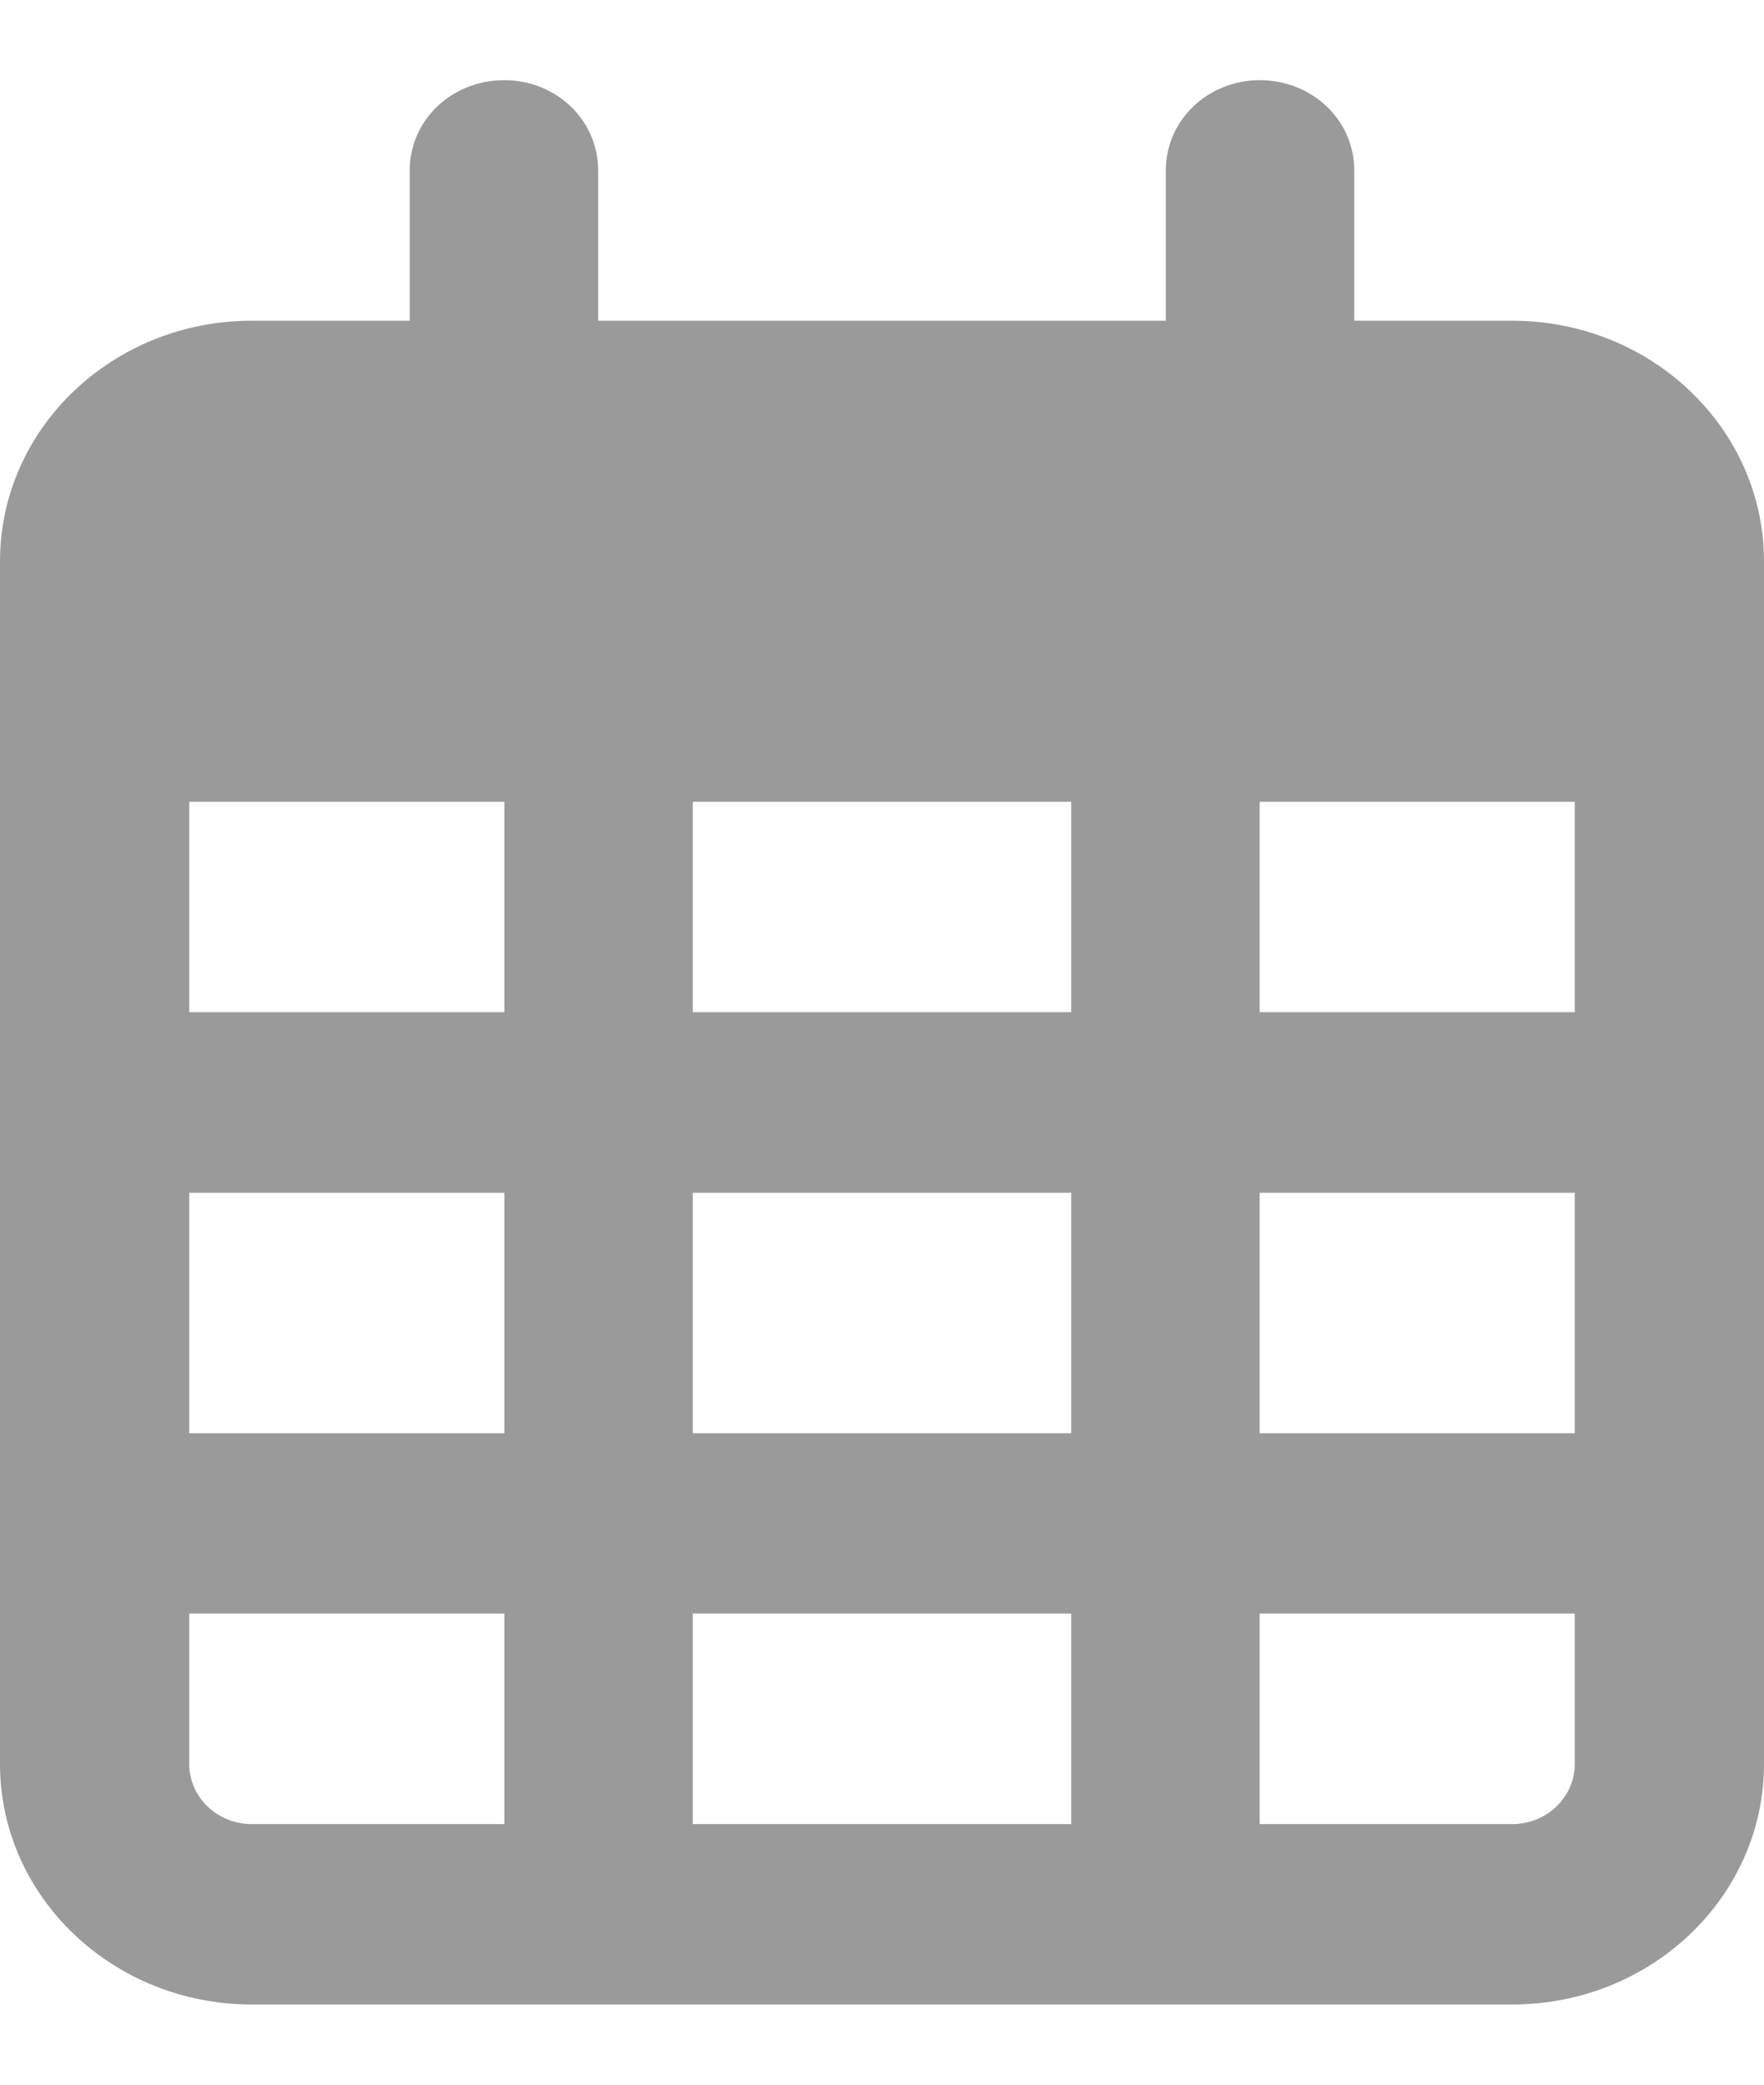 <svg xmlns="http://www.w3.org/2000/svg" xmlns:xlink="http://www.w3.org/1999/xlink" width="11px" height="13px" viewBox="0 0 11 12" version="1.1">
<g id="surface1">
<path style="fill:#9a9a9a" d="M 3.73 1.5 L 7.27 1.5 L 7.27 0.562 C 7.27 0.25 7.531 0 7.855 0 C 8.184 0 8.445 0.25 8.445 0.562 L 8.445 1.5 L 9.43 1.5 C 10.297 1.5 11 2.172 11 3 L 11 10.5 C 11 11.328 10.297 12 9.43 12 L 1.57 12 C 0.703 12 0 11.328 0 10.5 L 0 3 C 0 2.172 0.703 1.5 1.57 1.5 L 2.555 1.5 L 2.555 0.562 C 2.555 0.25 2.816 0 3.145 0 C 3.469 0 3.73 0.25 3.73 0.562 Z M 1.18 5.812 L 3.145 5.812 L 3.145 4.5 L 1.18 4.5 Z M 1.18 6.938 L 1.18 8.438 L 3.145 8.438 L 3.145 6.938 Z M 4.32 6.938 L 4.32 8.438 L 6.68 8.438 L 6.68 6.938 Z M 7.855 6.938 L 7.855 8.438 L 9.82 8.438 L 9.82 6.938 Z M 9.82 4.5 L 7.855 4.5 L 7.855 5.812 L 9.82 5.812 Z M 9.82 9.562 L 7.855 9.562 L 7.855 10.875 L 9.43 10.875 C 9.645 10.875 9.82 10.707 9.82 10.5 Z M 6.68 9.562 L 4.32 9.562 L 4.32 10.875 L 6.68 10.875 Z M 3.145 9.562 L 1.18 9.562 L 1.18 10.5 C 1.18 10.707 1.355 10.875 1.57 10.875 L 3.145 10.875 Z M 6.68 4.5 L 4.32 4.5 L 4.32 5.812 L 6.68 5.812 Z M 6.68 4.5 "/>
</g>
</svg>
